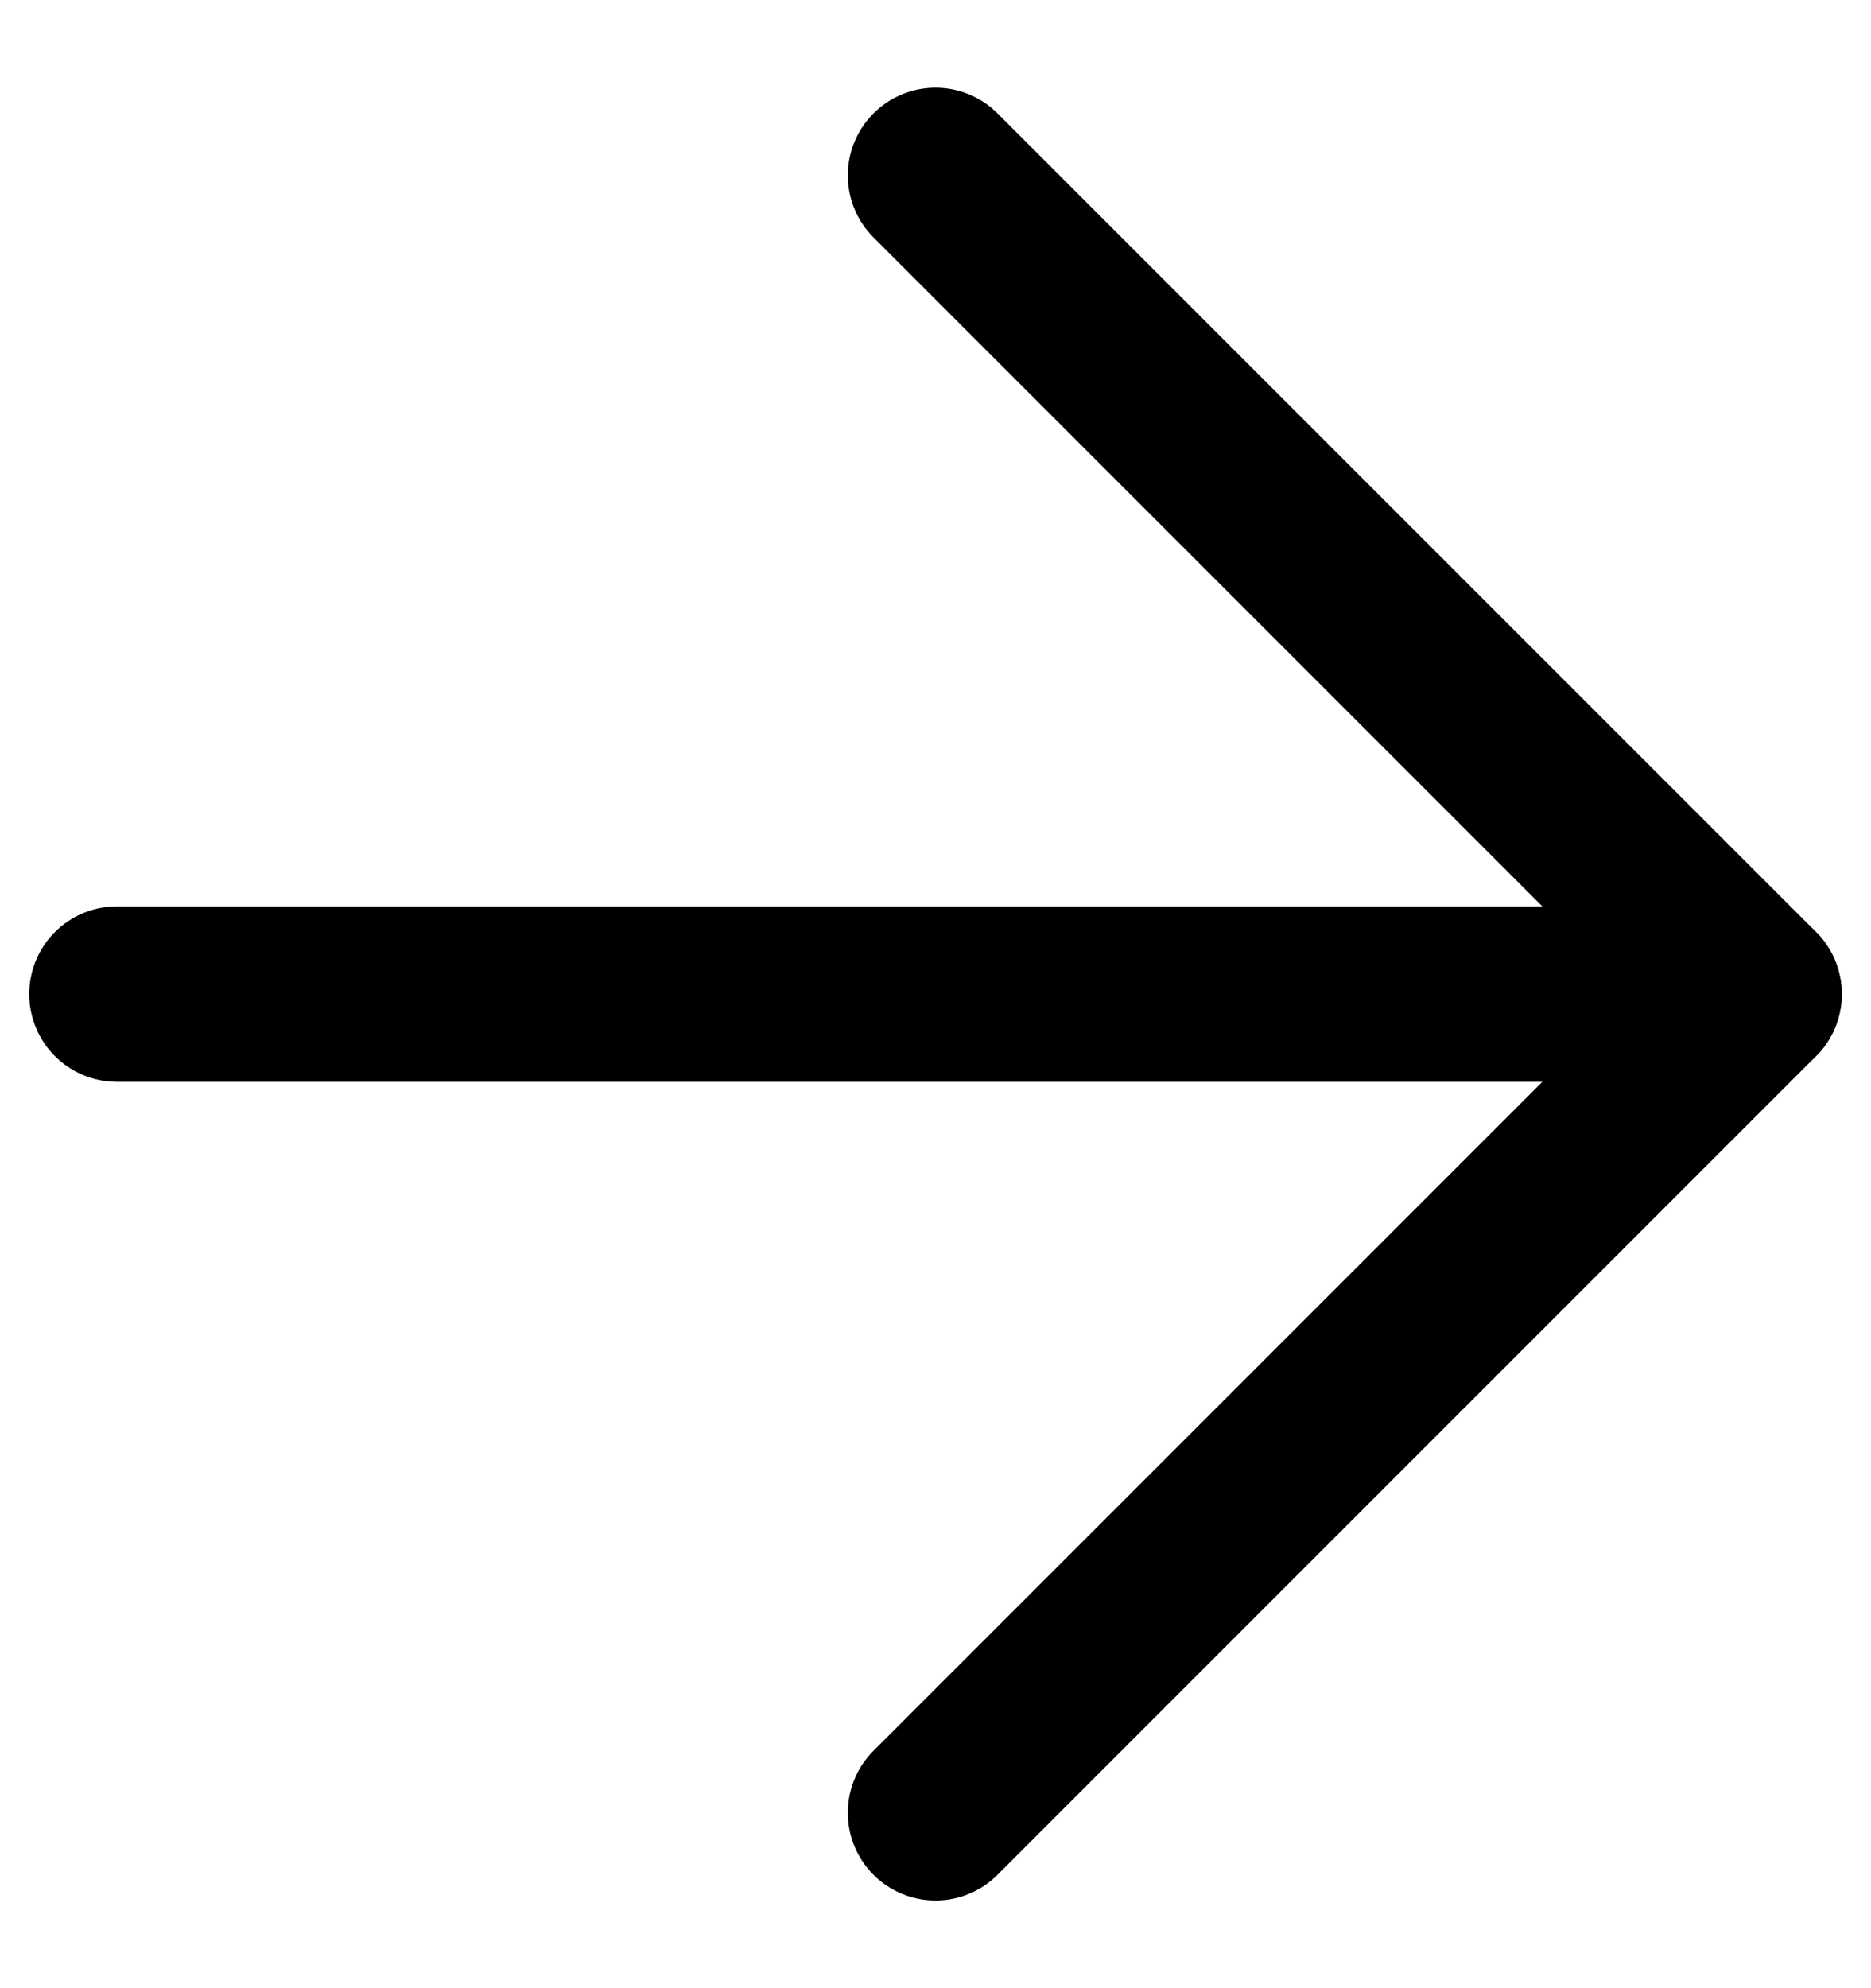 <svg width="16" height="17" viewBox="0 0 16 17" fill="none" xmlns="http://www.w3.org/2000/svg">
<path d="M1 8.5H15" stroke="#000" stroke-width="1.5" stroke-linecap="round" stroke-linejoin="round"/>
<path d="M8 1.5L15 8.5L8 15.5" stroke="#000" stroke-width="1.5" stroke-linecap="round" stroke-linejoin="round"/>
</svg>
